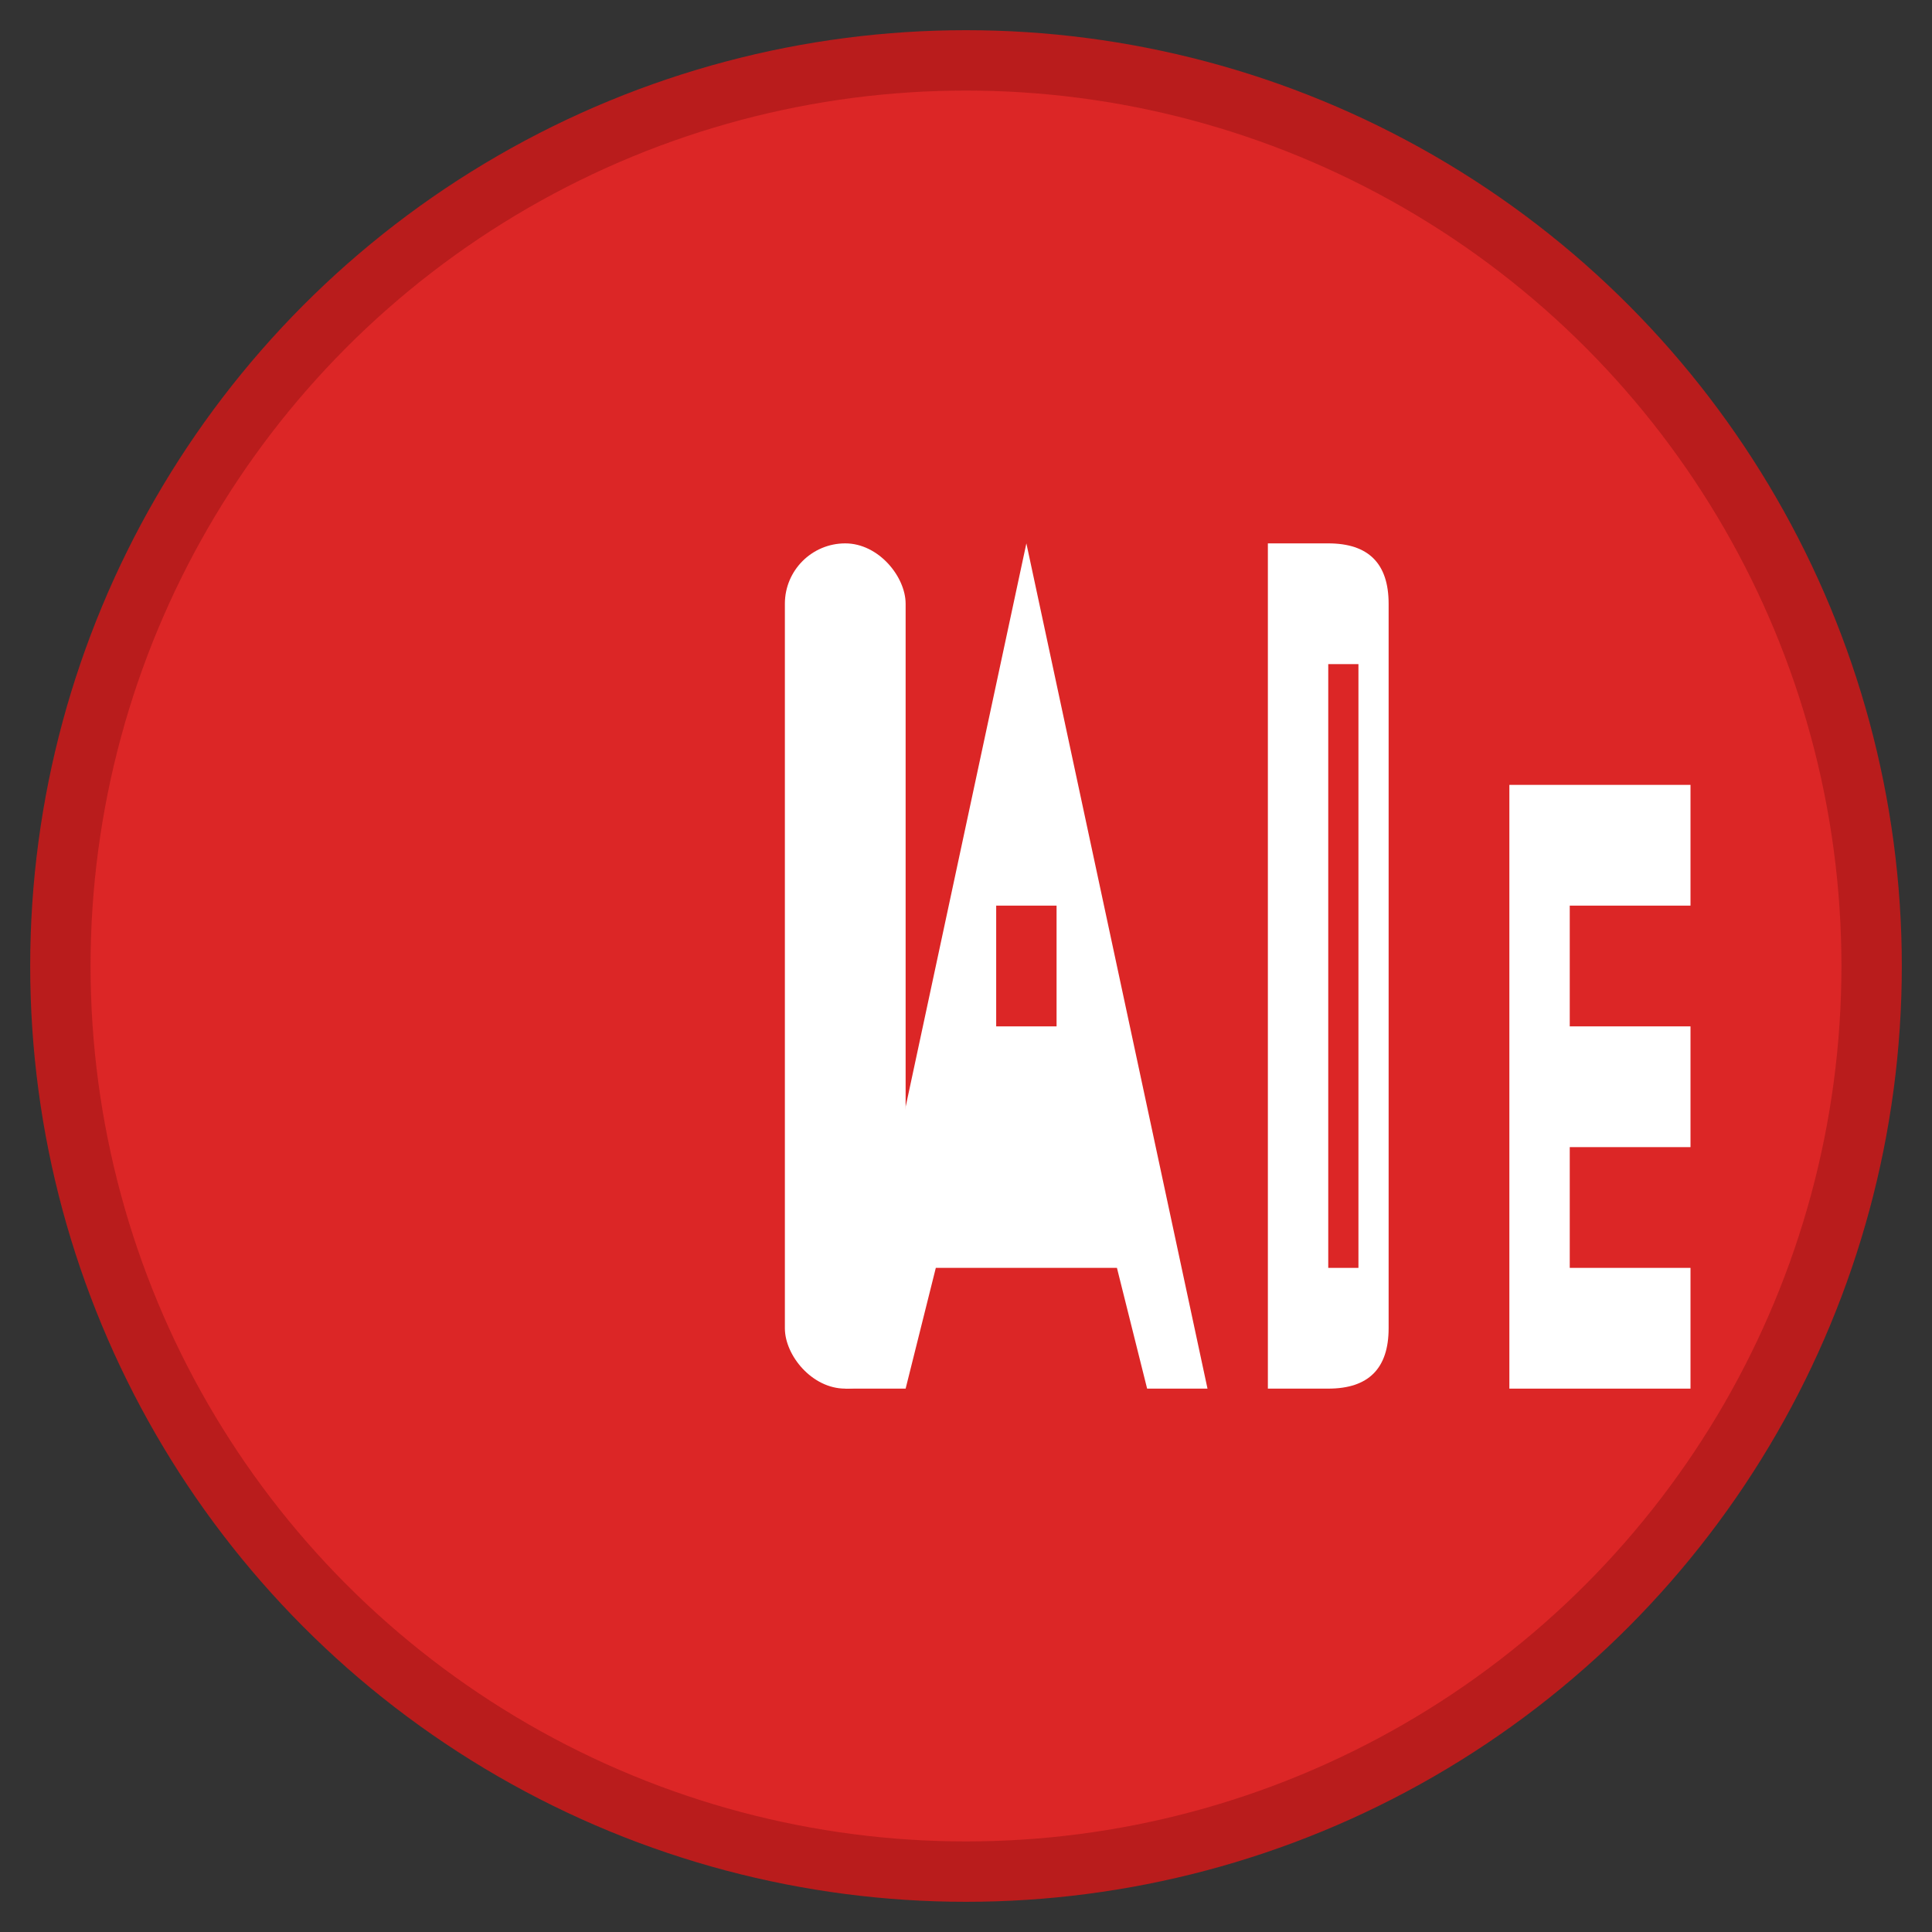 <svg xmlns="http://www.w3.org/2000/svg" viewBox="0 0 32 32" width="32" height="32">
  <rect x="0" y="0" width="32" height="32" fill="#333333" stroke="none"/>
  <!-- Background circle -->
  <circle cx="16" cy="16" r="15" fill="#dc2626" stroke="#b91c1c" stroke-width="1"/>
  
  <!-- Letter "I" - simplified -->
  <rect x="13" y="9" width="2" height="14" fill="white" rx="1"/>
  
  <!-- Letter "A" - simplified -->
  <path d="M17 9 L20 23 L19 23 L18.5 21 L15.5 21 L15 23 L14 23 L17 9 Z" fill="white"/>
  <rect x="16.5" y="15" width="1" height="2" fill="#dc2626"/>
  
  <!-- Letter "D" - simplified -->
  <path d="M21 9 L21 23 L22 23 Q23 23 23 22 L23 10 Q23 9 22 9 Z" fill="white"/>
  <rect x="22" y="11" width="0.5" height="10" fill="#dc2626"/>
  
  <!-- Letter "E" - simplified -->
  <path d="M25 9 L25 23 L28 23 L28 21 L26 21 L26 19 L28 19 L28 17 L26 17 L26 15 L28 15 L28 13 L25 13 Z" fill="white"/>
</svg> 